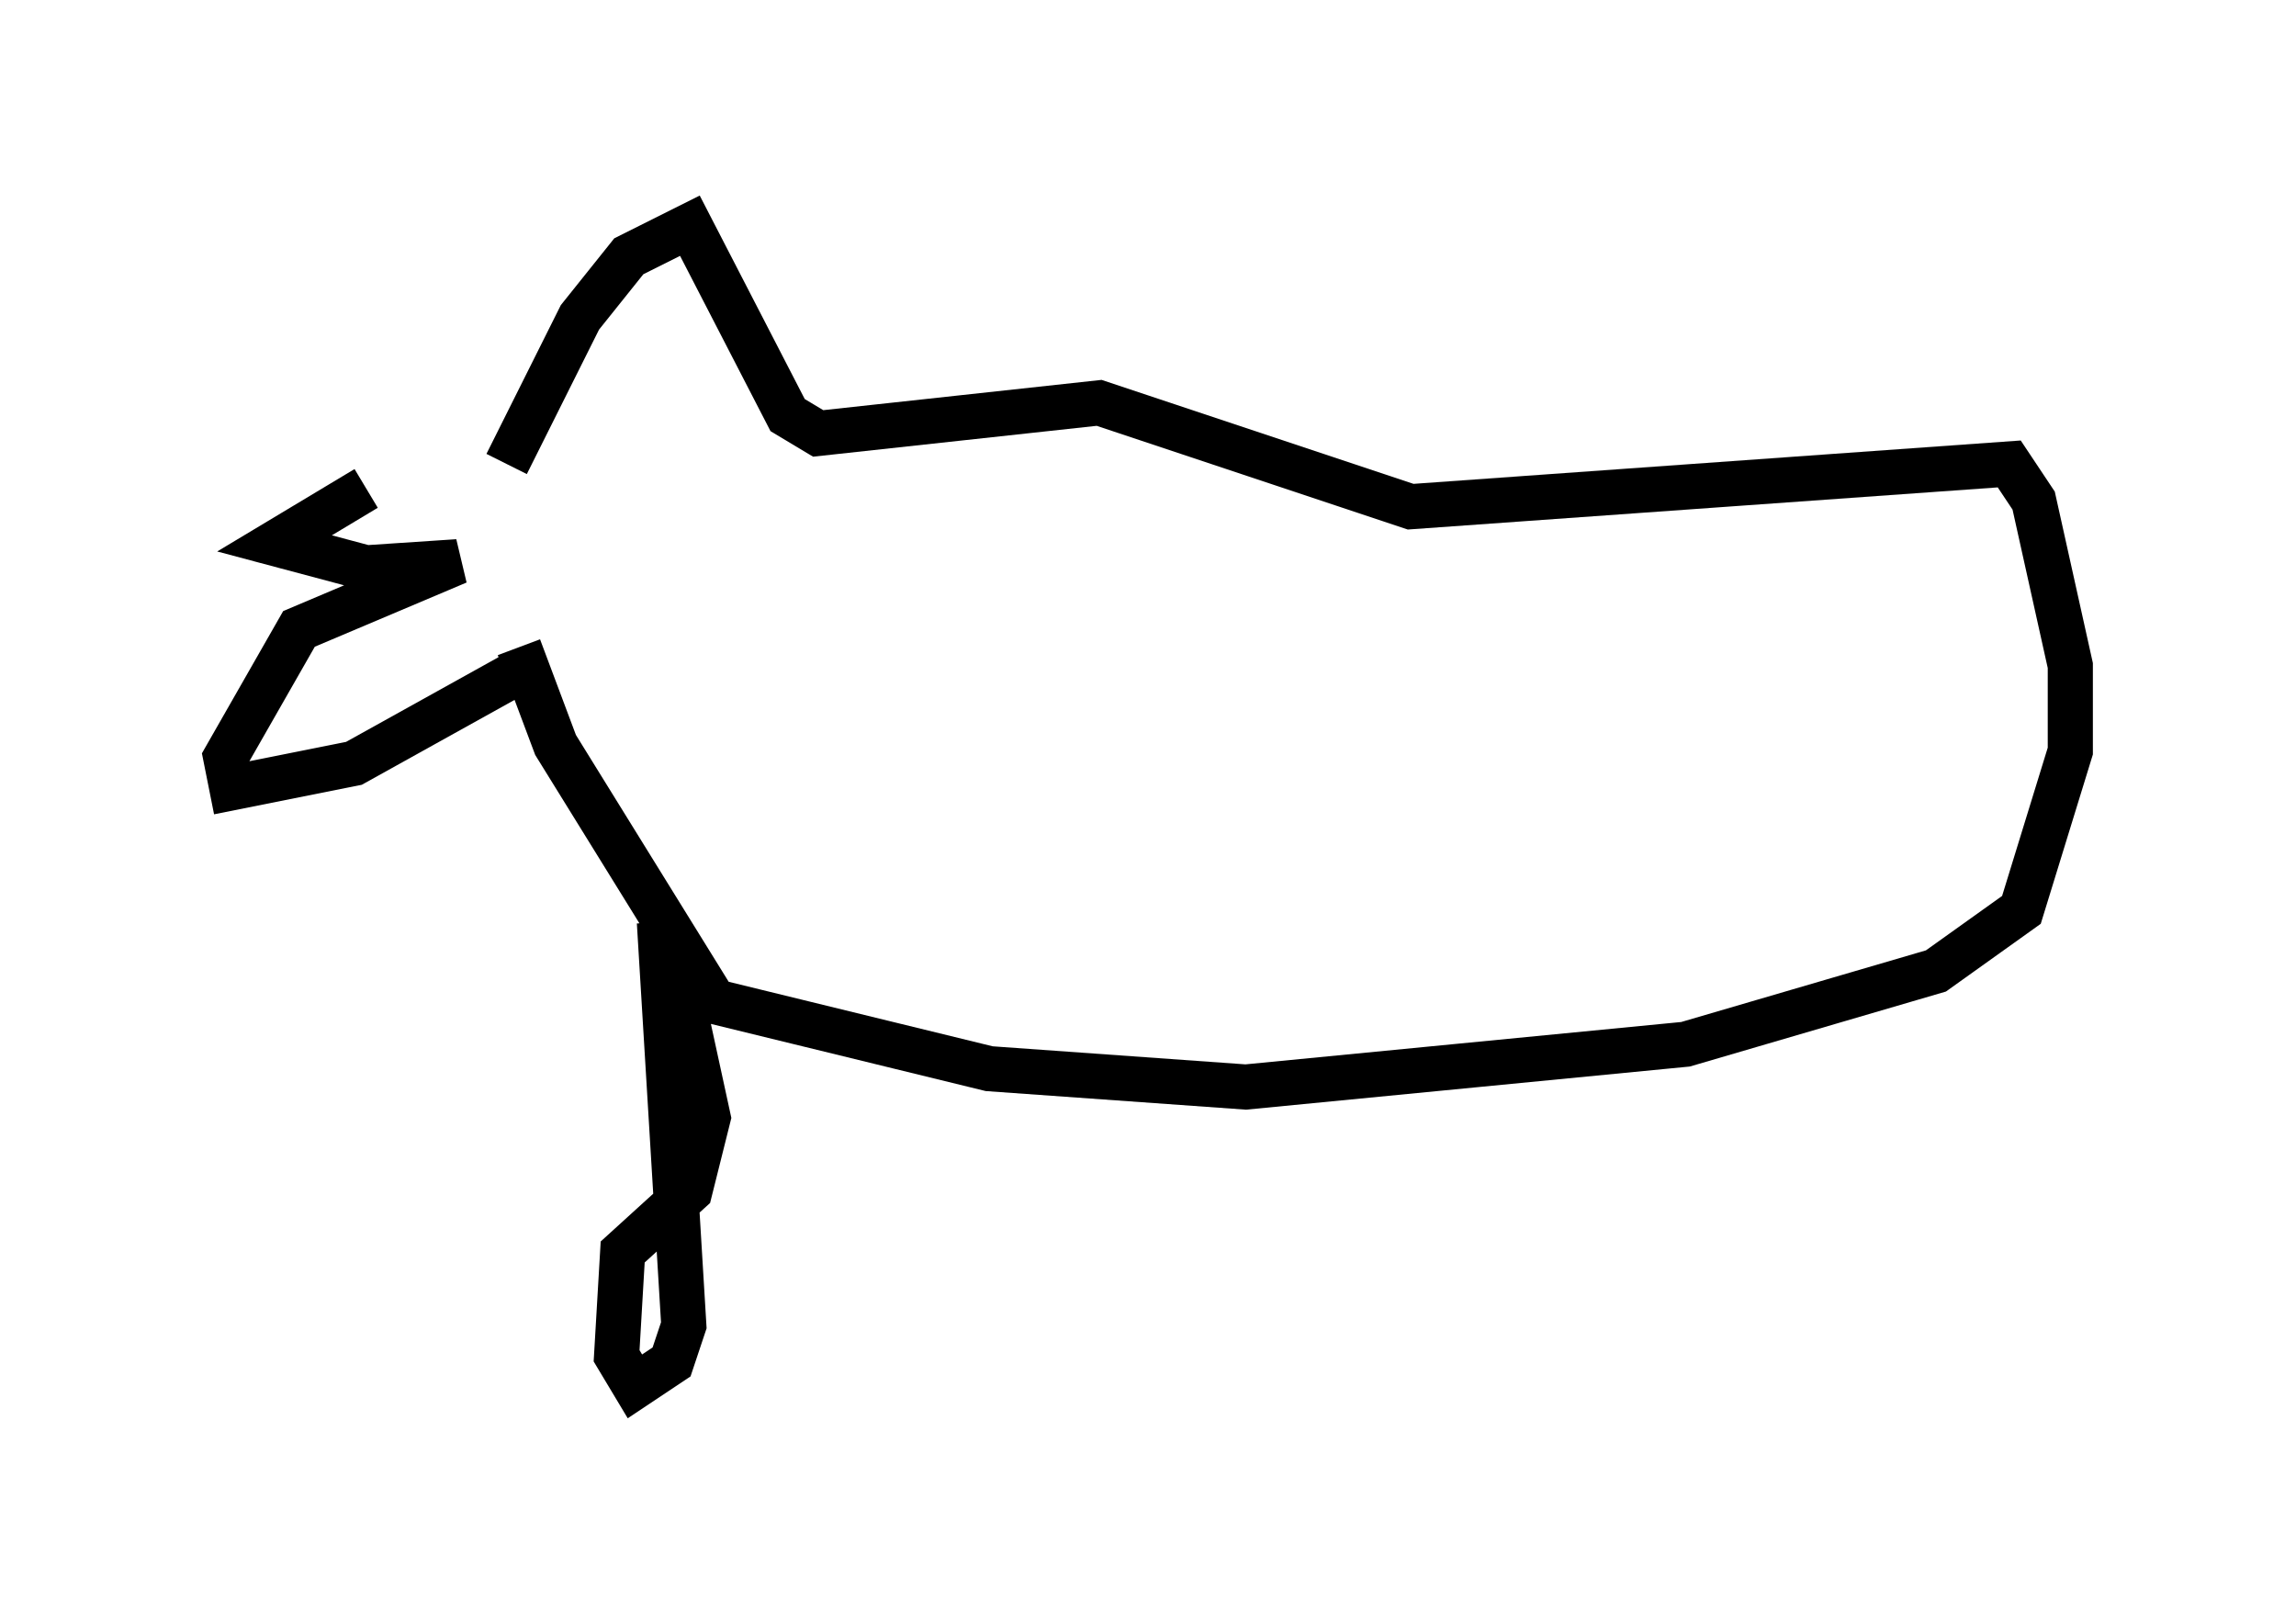 <?xml version="1.0" encoding="utf-8" ?>
<svg baseProfile="full" height="35.71" version="1.1" width="50.866" xmlns="http://www.w3.org/2000/svg" xmlns:ev="http://www.w3.org/2001/xml-events" xmlns:xlink="http://www.w3.org/1999/xlink"><defs /><rect fill="white" height="35.71" width="50.866" x="0" y="0" /><path d="M10.548, 10.413 m-2.436, 0.406 l-2.03, 1.218 2.03, 0.541 l2.03, -0.135 -3.518, 1.488 l-1.624, 2.842 0.135, 0.677 l2.706, -0.541 3.654, -2.03 m-0.271, -4.601 l1.624, -3.248 1.083, -1.353 l1.353, -0.677 2.165, 4.195 l0.677, 0.406 6.225, -0.677 l6.901, 2.3 13.261, -0.947 l0.541, 0.812 0.812, 3.654 l0.0, 1.894 -1.083, 3.518 l-1.894, 1.353 -5.548, 1.624 l-9.743, 0.947 -5.683, -0.406 l-6.089, -1.488 -3.518, -5.683 l-0.812, -2.165 m3.112, 6.089 l0.541, 8.931 -0.271, 0.812 l-0.812, 0.541 -0.406, -0.677 l0.135, -2.3 1.488, -1.353 l0.406, -1.624 -0.677, -3.112 " fill="none" stroke="black" stroke-width="1" /></svg>